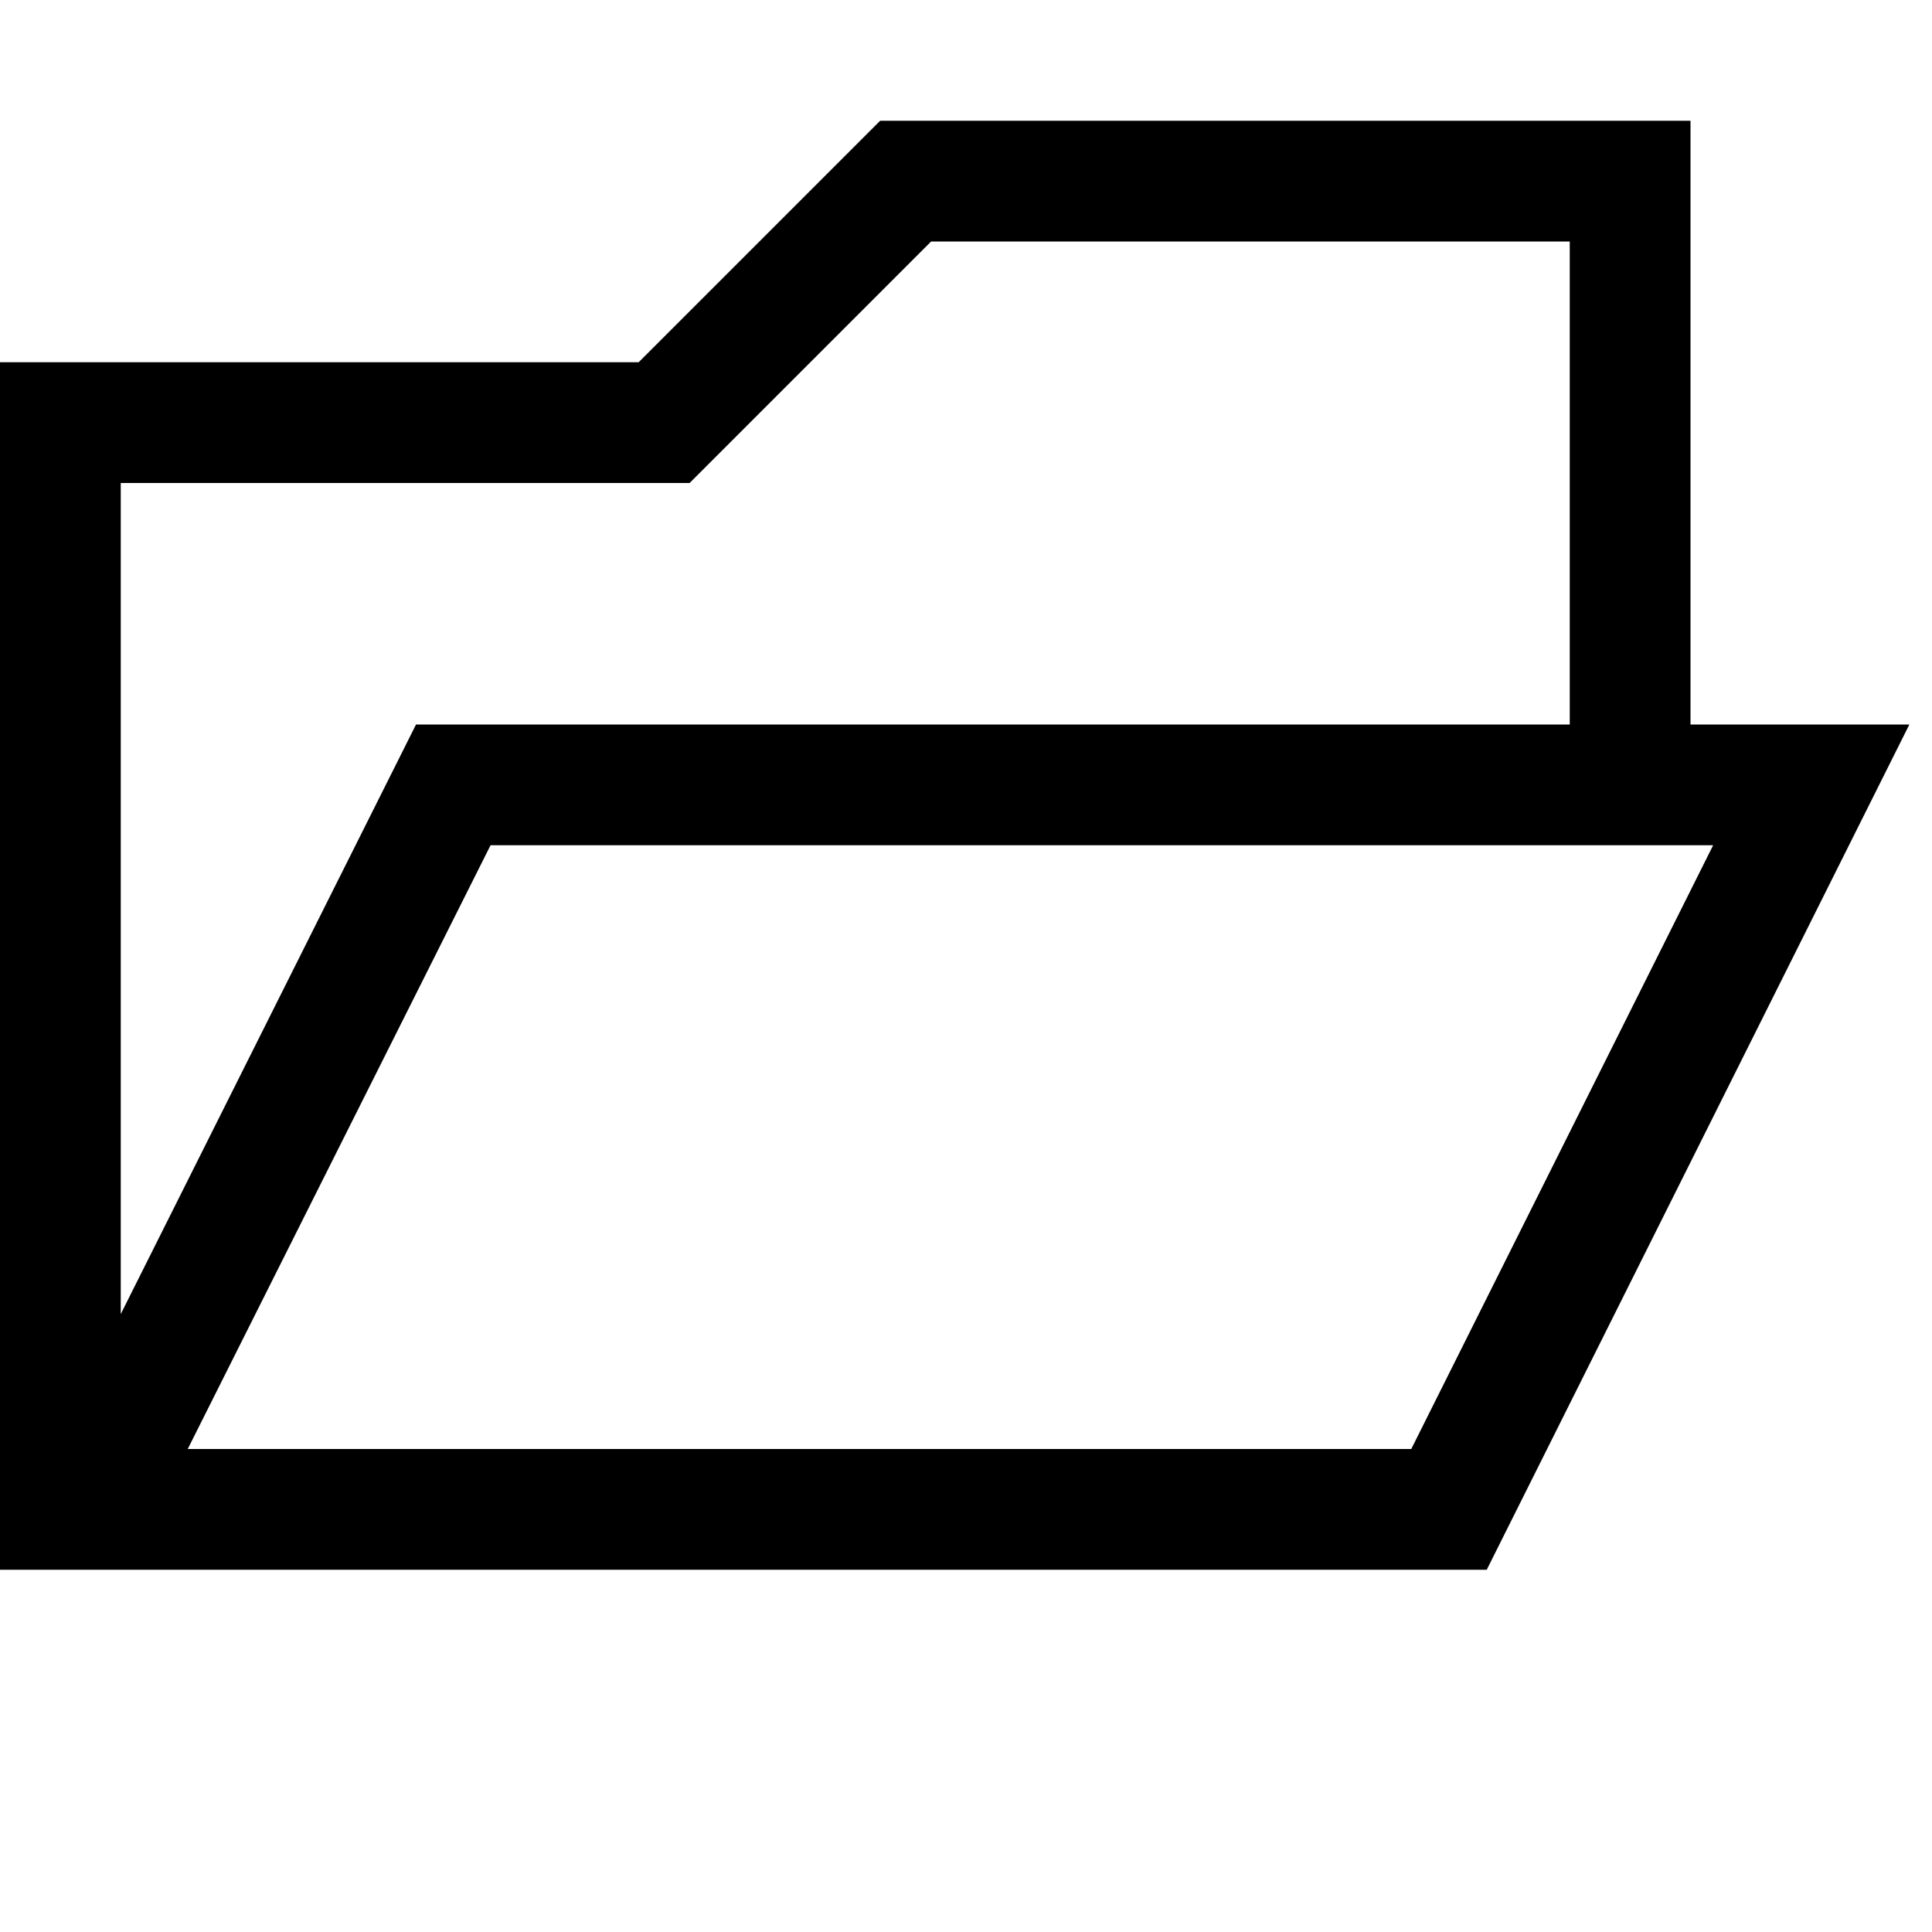 <svg xmlns="http://www.w3.org/2000/svg" viewBox="0 0 2048 2048"><path d="M1792 768h232l-448 896H0V384h677l256-256h859v640M128 512v881l313-625h1223V256H987L731 512H128m1368 1024l320-640H520l-321 640h1297z"/></svg>